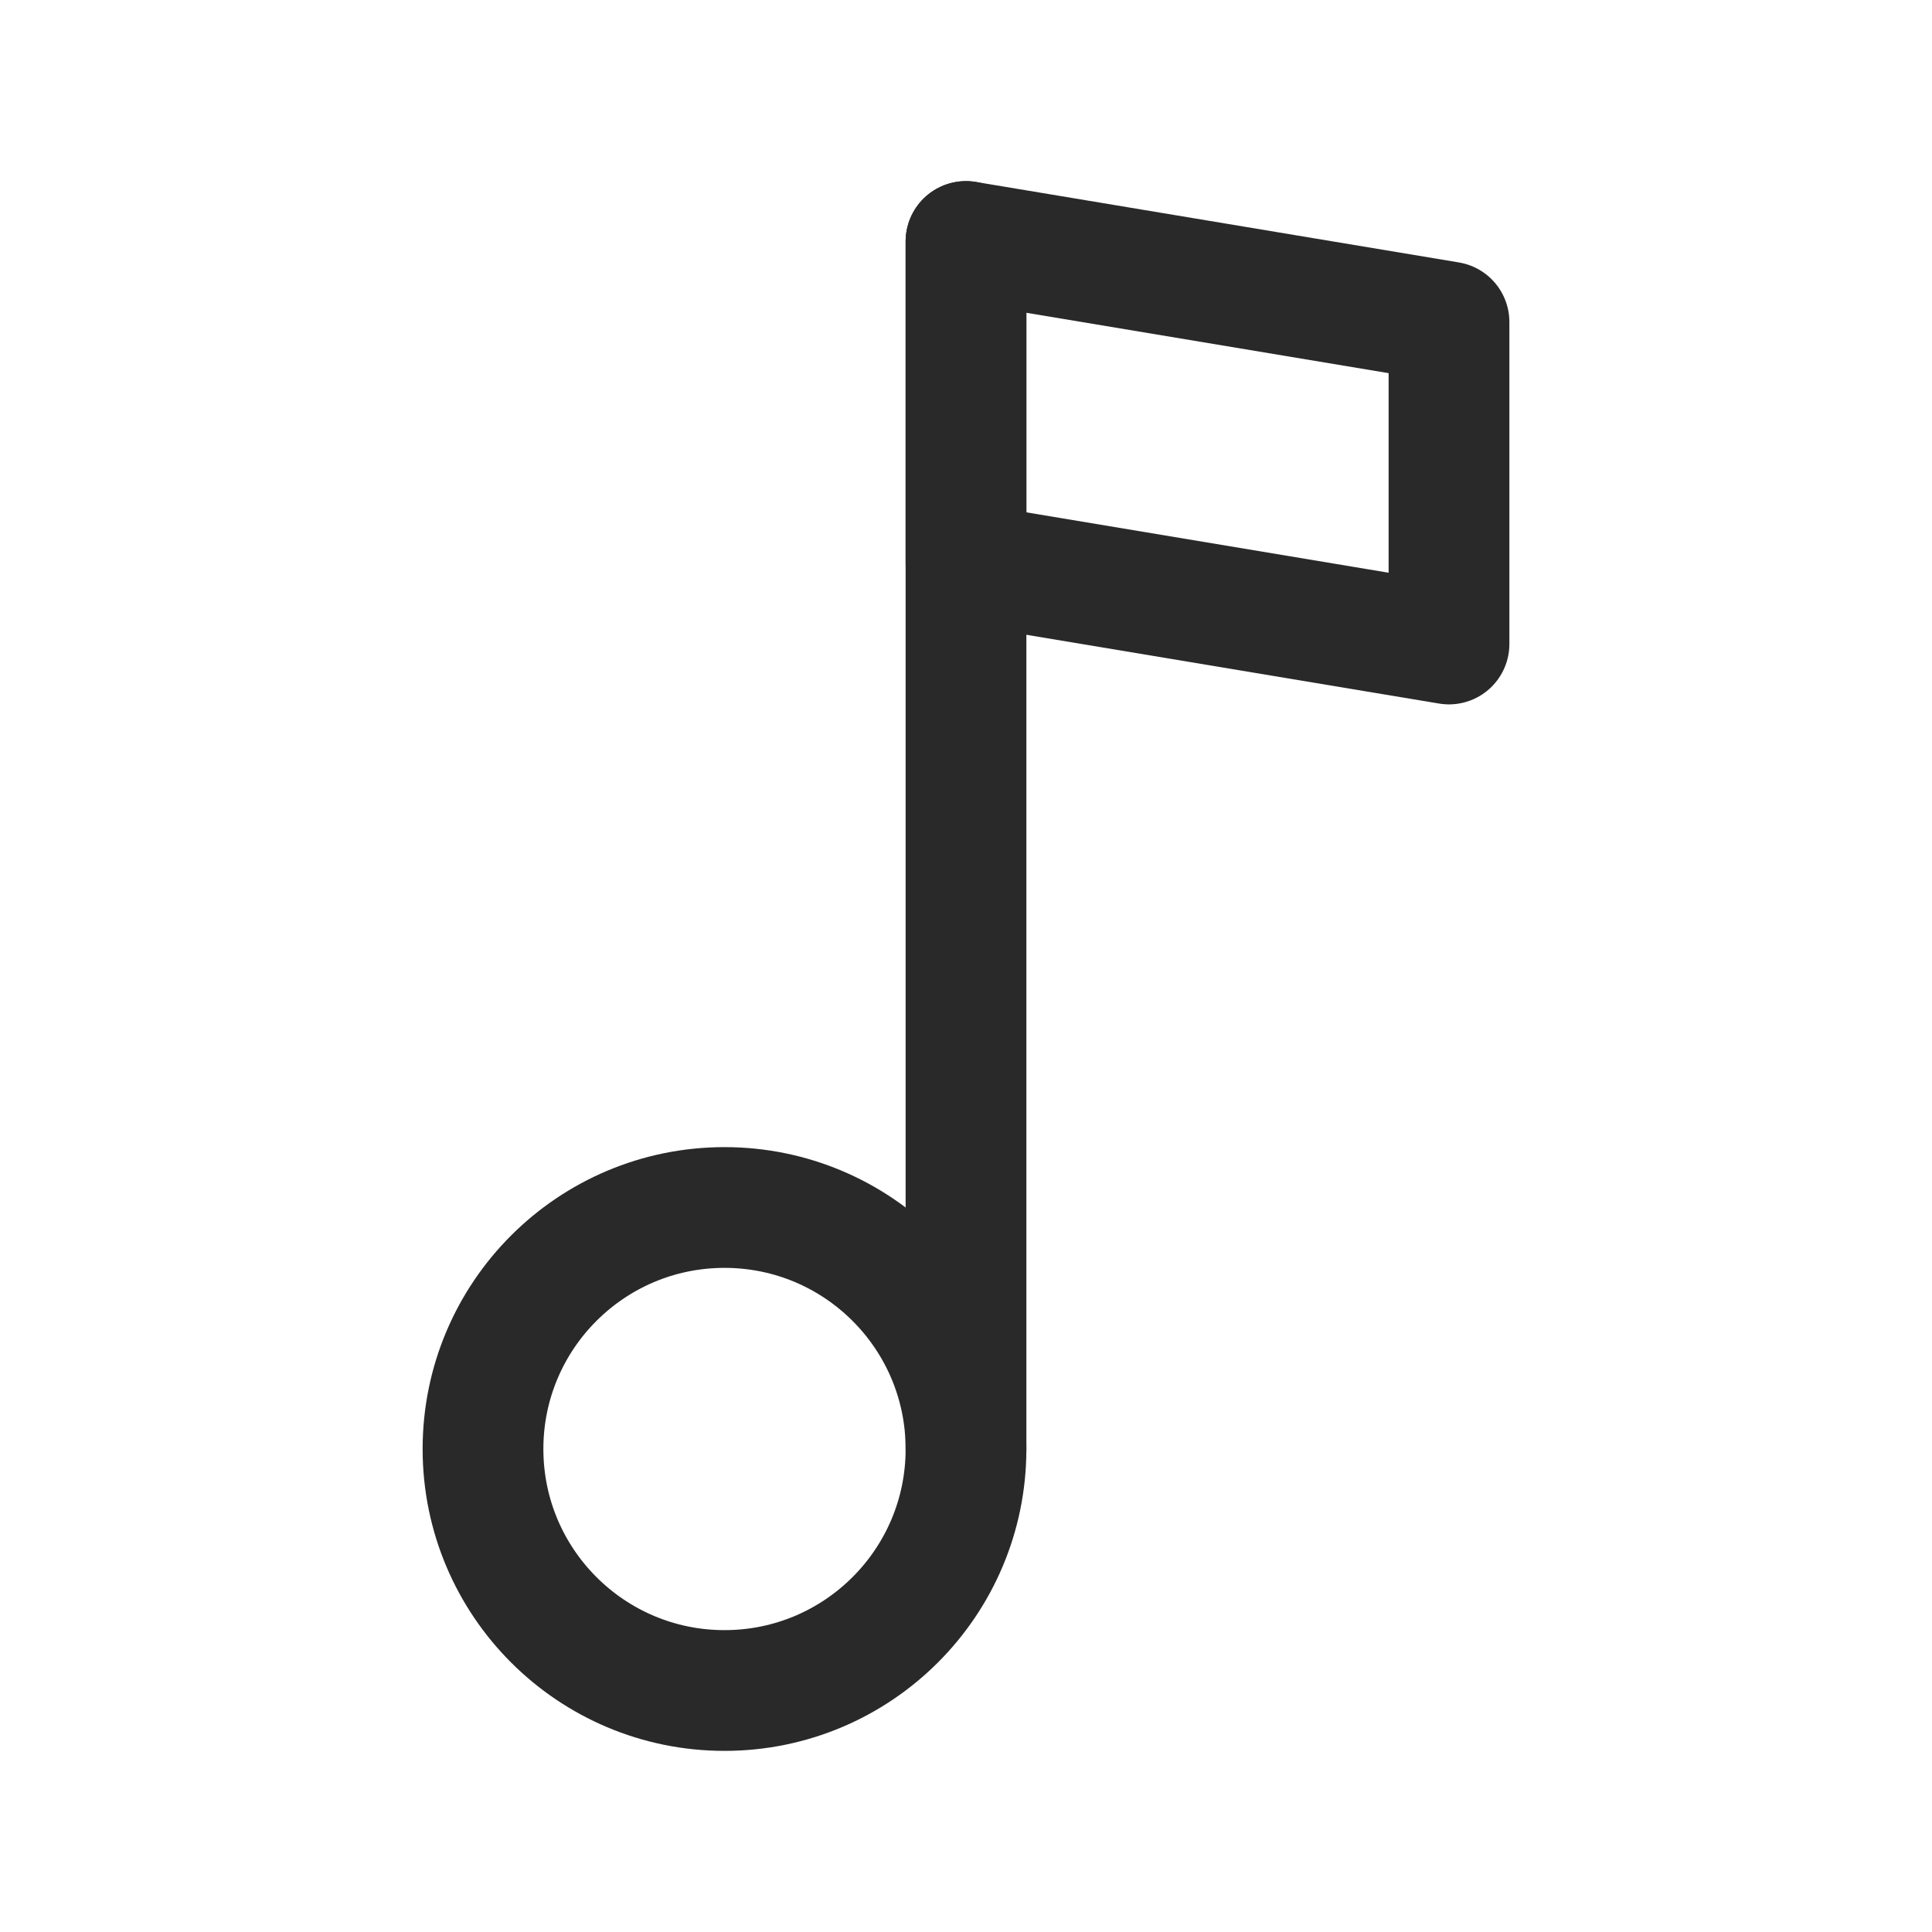 <svg width="24" height="24" viewBox="0 0 24 24" fill="none" xmlns="http://www.w3.org/2000/svg">
<circle cx="9" cy="18" r="3" stroke="#292929" stroke-width="1.5" stroke-linecap="round" stroke-linejoin="round"/>
<path d="M12 18V3" stroke="#292929" stroke-width="1.5" stroke-linecap="round" stroke-linejoin="round"/>
<path d="M12 3L18 4V8L12 7V3Z" stroke="#292929" stroke-width="1.5" stroke-linecap="round" stroke-linejoin="round"/>
</svg>
